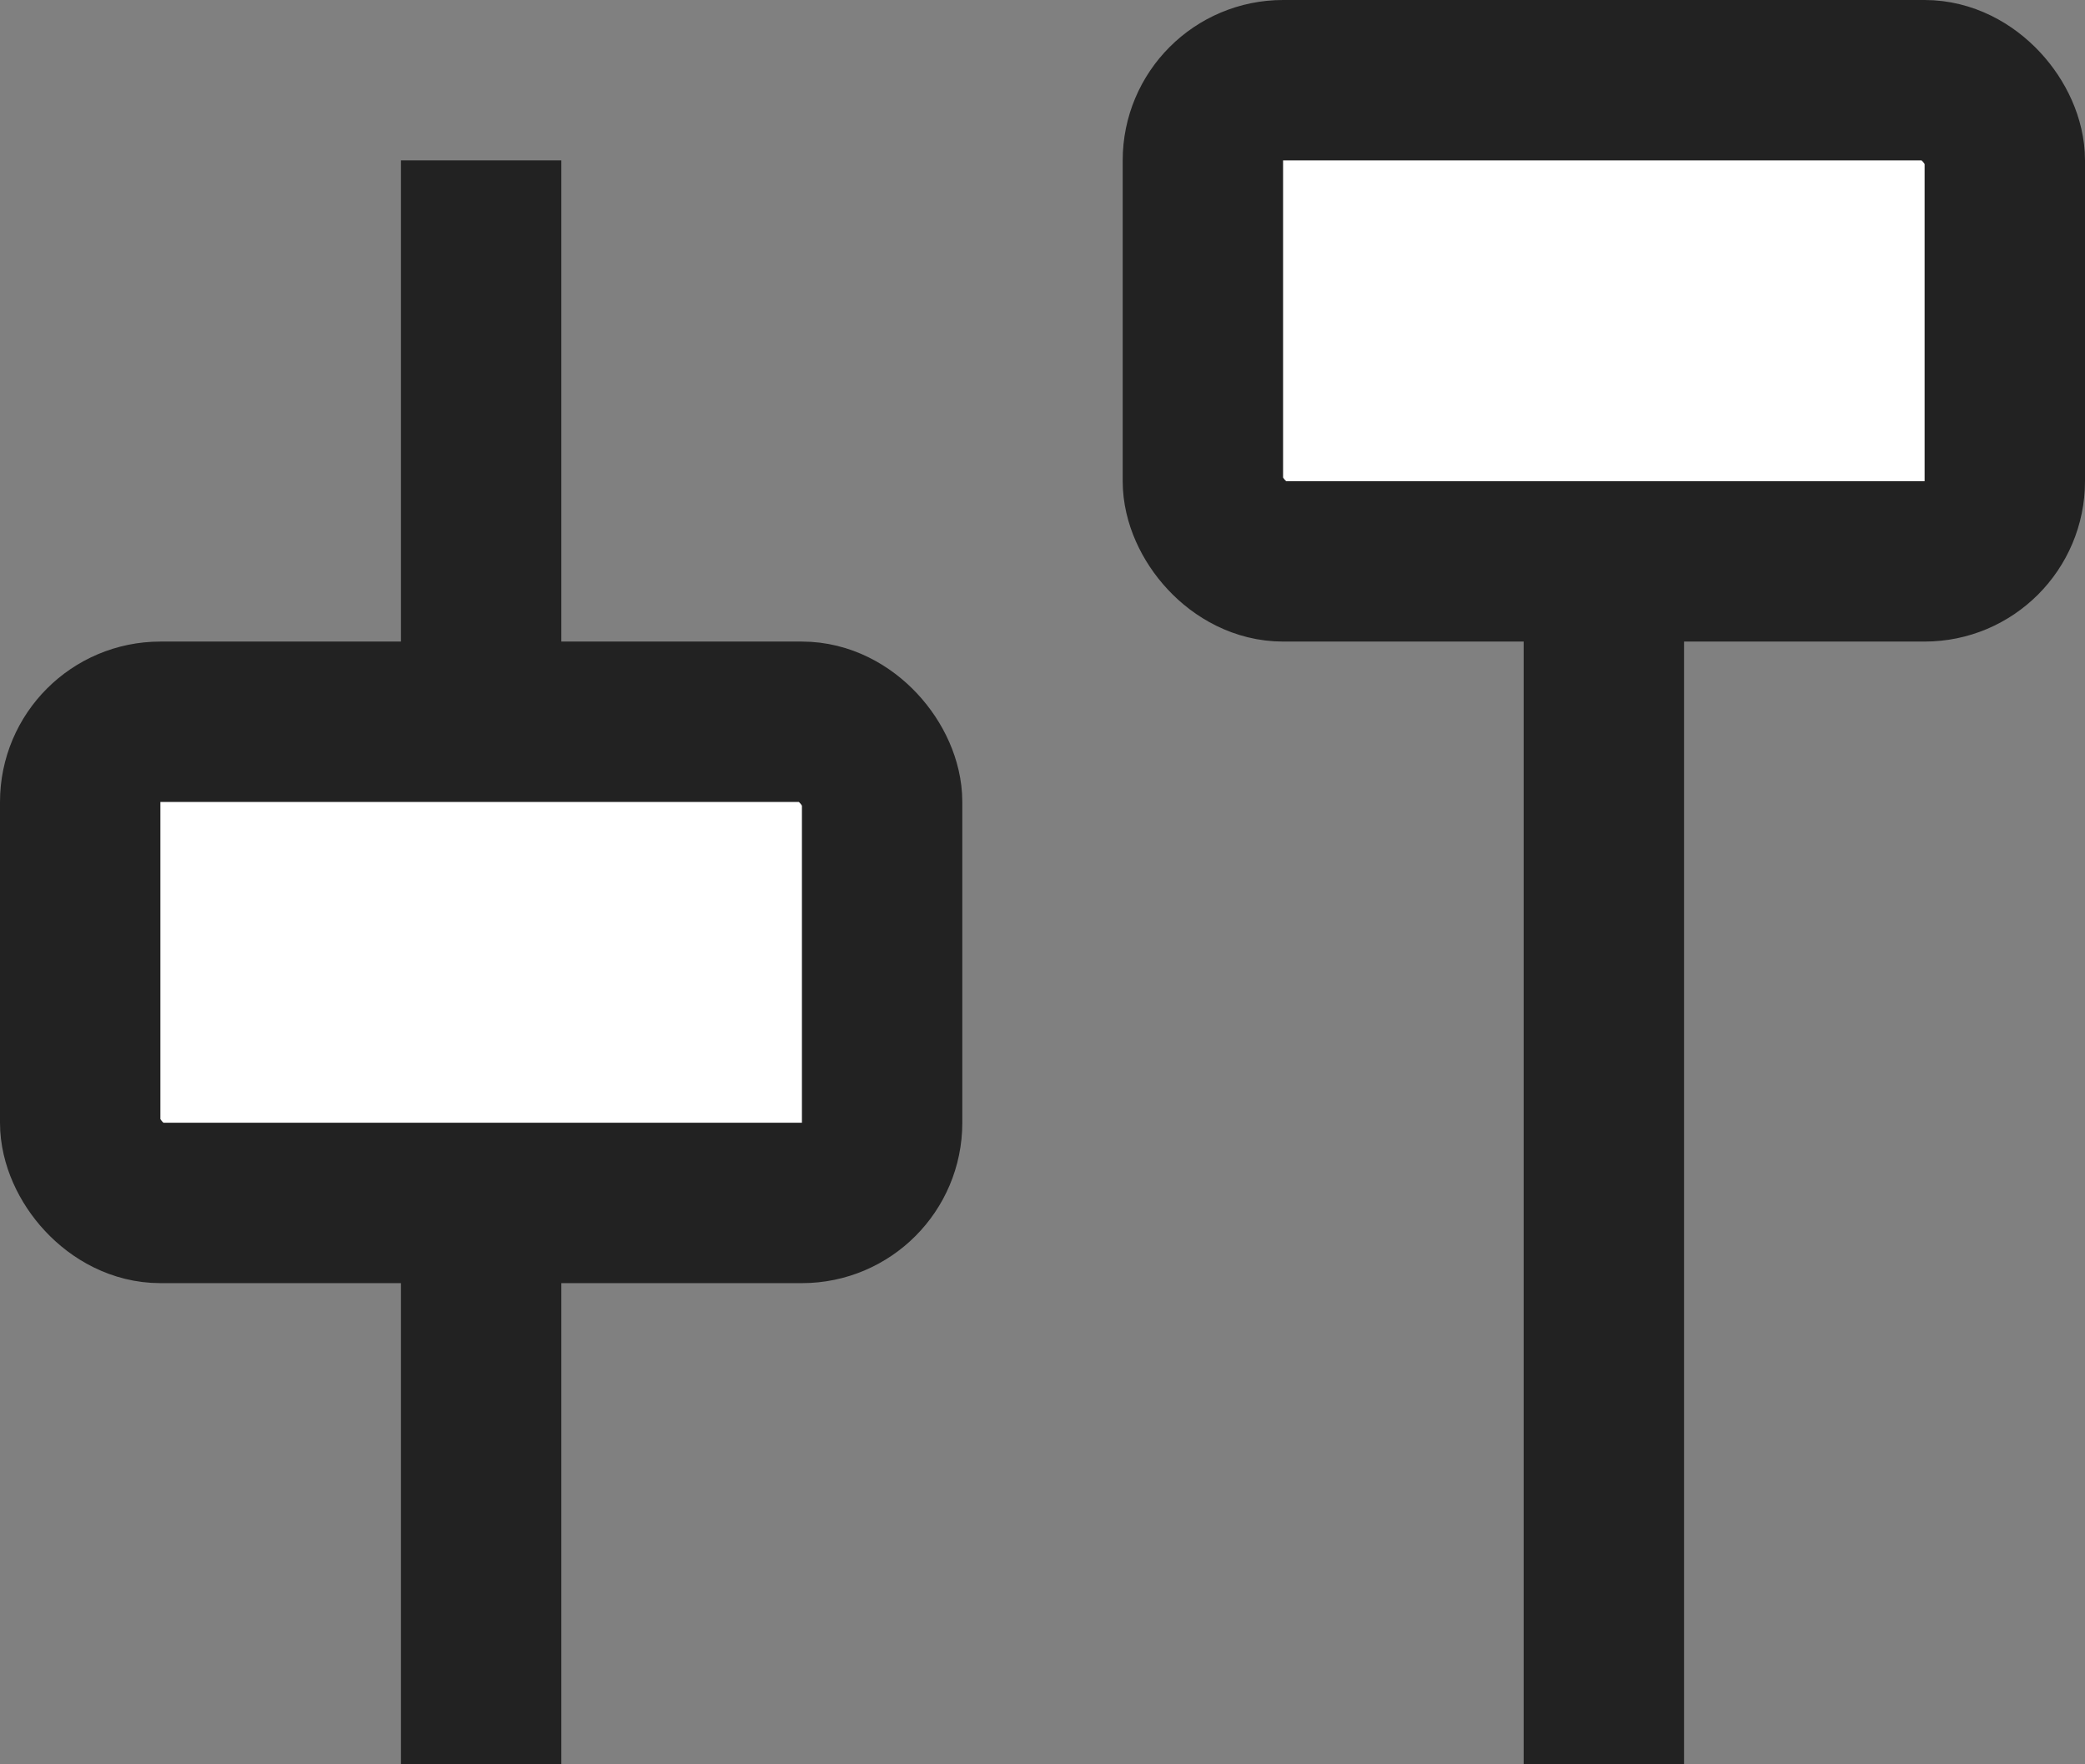 <svg width="13" height="11" viewBox="0 0 13 11" fill="none" xmlns="http://www.w3.org/2000/svg">
<rect x="0" y="0" width="13" height="11" fill="#808080" stroke="none"/>
<path d="M3 1V11" stroke="#222222"/>
<path d="M10 1V11" stroke="#222222"/>
<rect x="0.5" y="4.5" width="5" height="3" rx="0.5" fill="white" stroke="#222222"/>
<rect x="7.5" y="0.5" width="5" height="3" rx="0.5" fill="white" stroke="#222222"/>
</svg>
